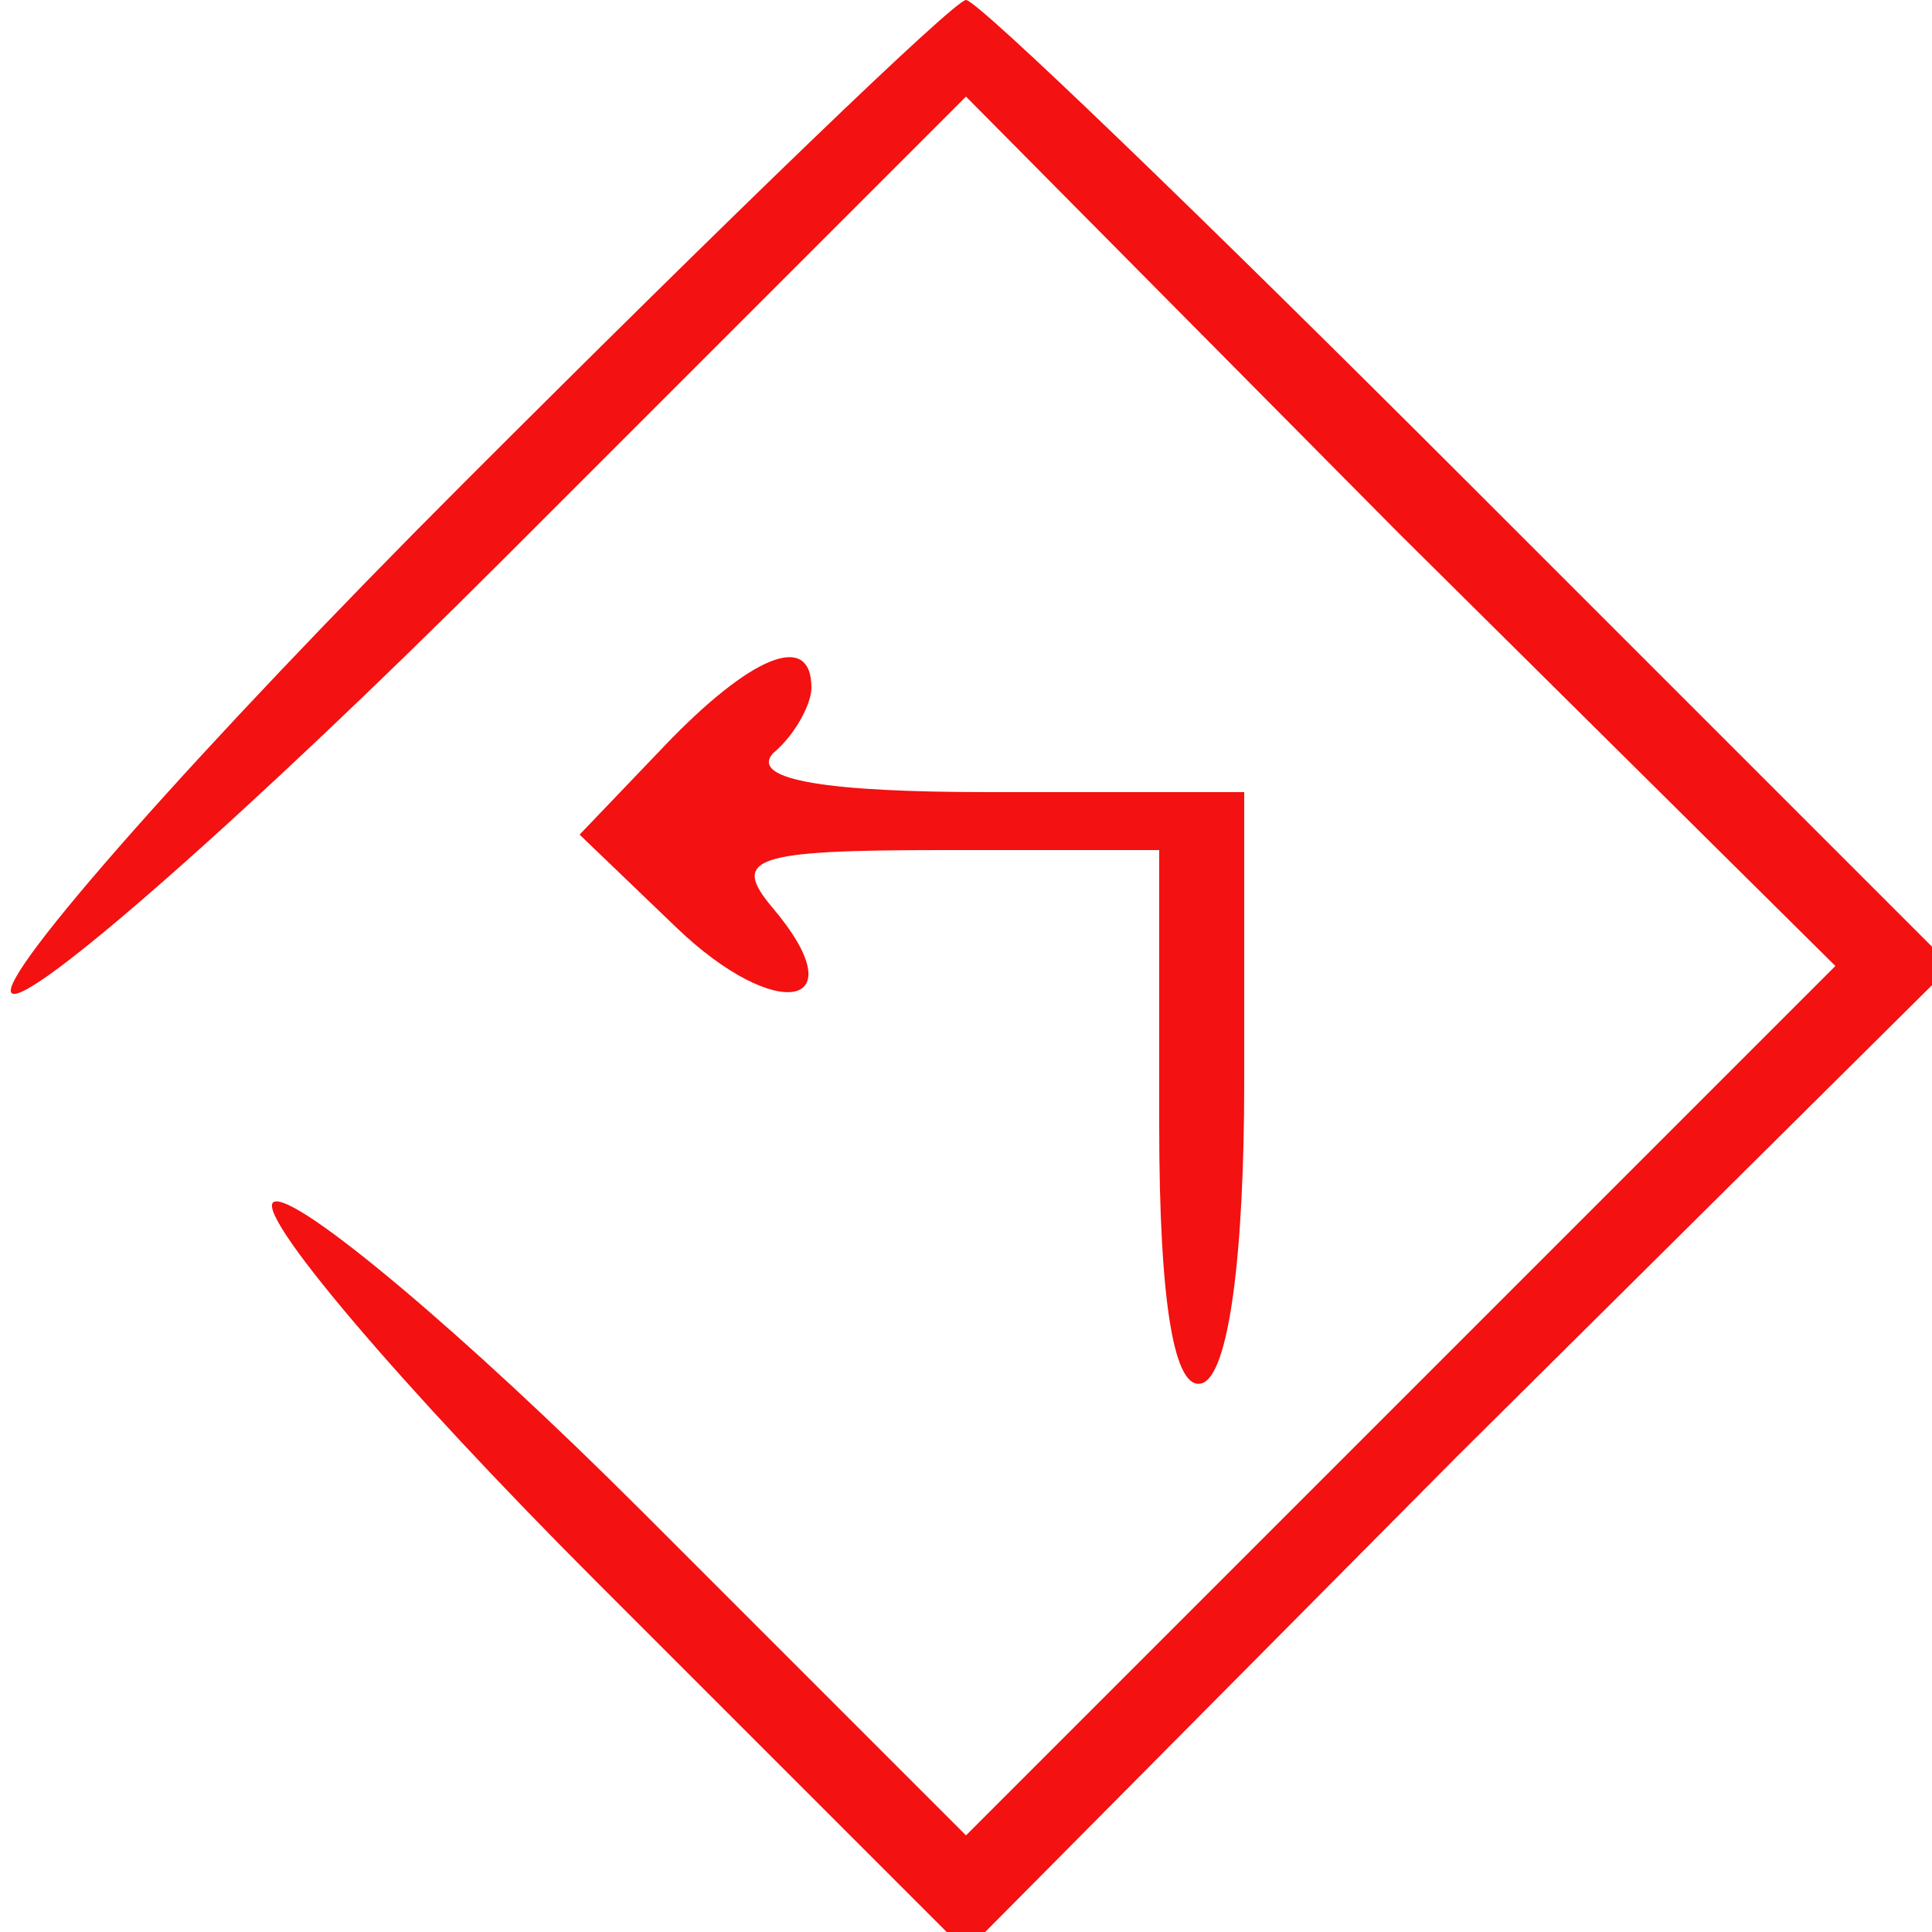 <?xml version="1.0" encoding="UTF-8" standalone="no"?>
<!DOCTYPE svg PUBLIC "-//W3C//DTD SVG 20010904//EN" "http://www.w3.org/TR/2001/REC-SVG-20010904/DTD/svg10.dtd">
<svg version="1.0" xmlns="http://www.w3.org/2000/svg" width="50pt" height="50pt" viewBox="0 0 50 50" preserveAspectRatio="xMidYMid meet">
<g transform="translate(0,50) scale(0.1,-0.1)" fill="#f31111" stroke="none">
<path d="M120 375 c-68 -68 -121 -128 -117 -132 4 -4 62 47 127 112 l120 120 112 -113 113 -112 -112 -112 -113 -113 -84 84 c-46 46 -89 82 -95 80 -6 -2 32 -47 84 -99 l95 -95 127 128 128 127 -125 125 c-69 69 -127 125 -130 125 -3 0 -61 -56 -130 -125z"/>
<path d="M172 307 l-22 -23 25 -24 c26 -25 47 -21 25 5 -11 13 -5 15 44 15 l56 0 0 -71 c0 -47 4 -69 11 -67 7 2 11 33 11 78 l0 75 -66 0 c-41 0 -62 3 -56 10 6 5 10 13 10 17 0 15 -16 8 -38 -15z"/>
</g>
</svg>
